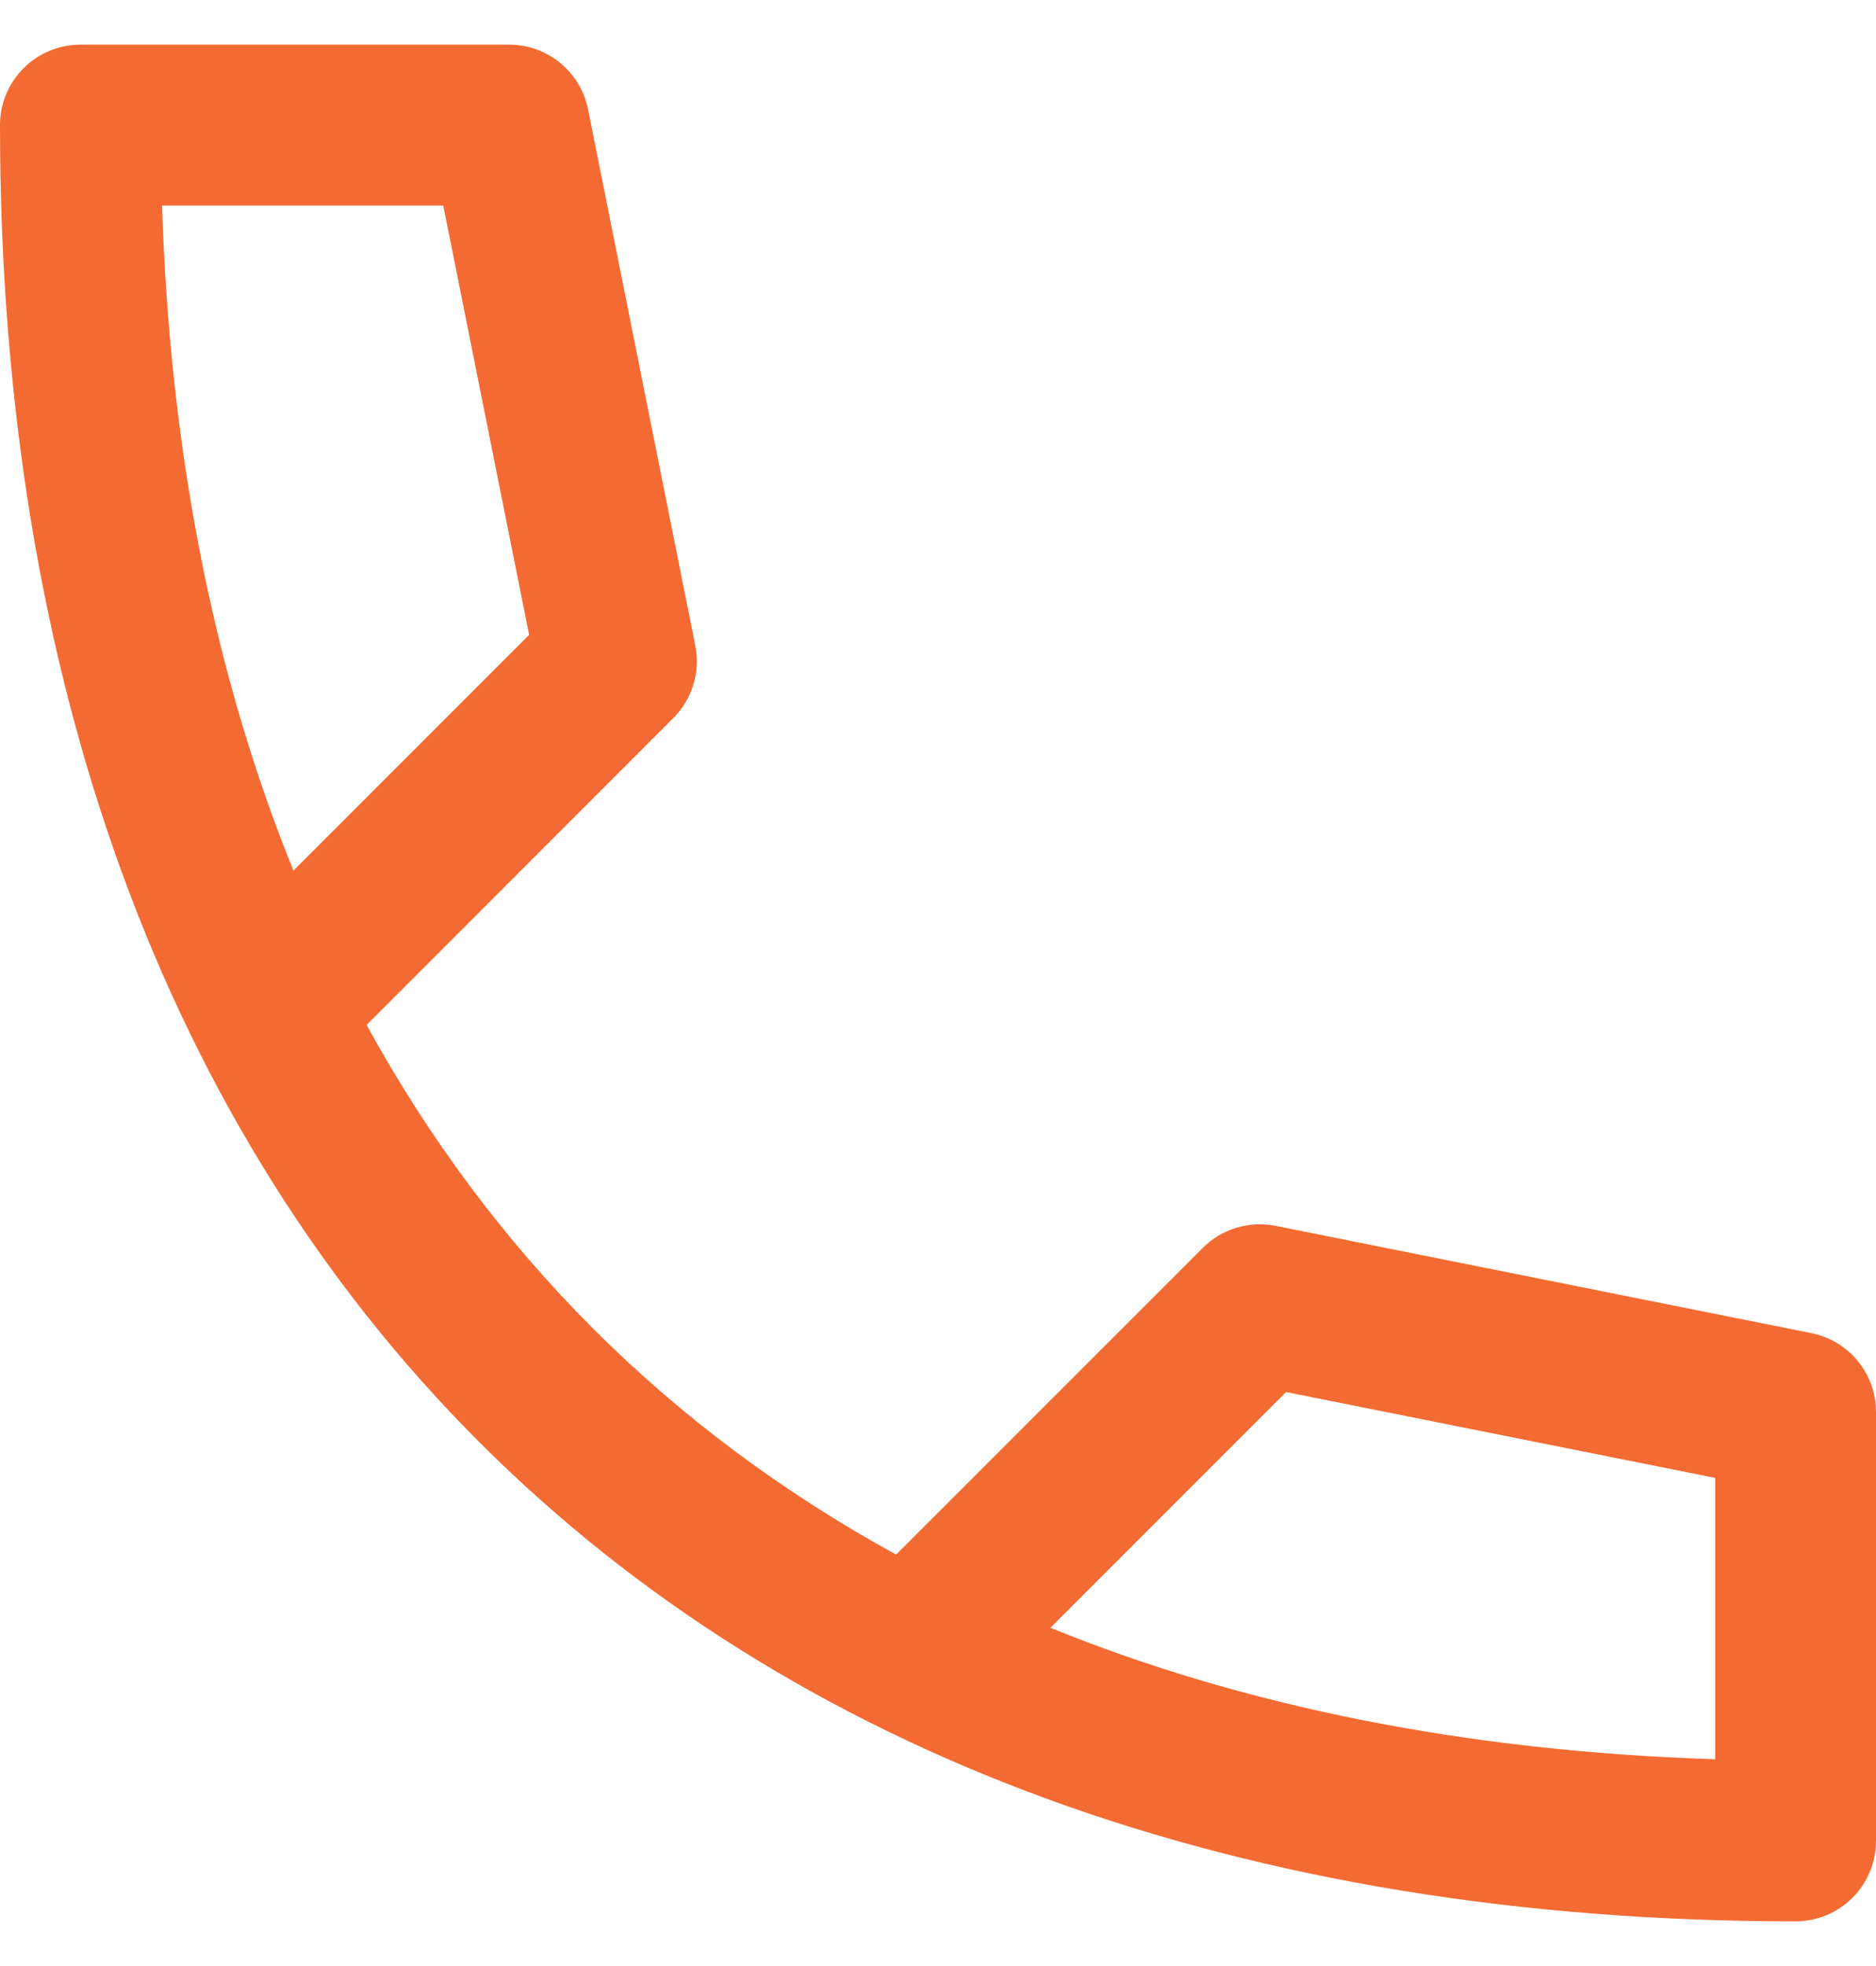 <svg width="21" height="22" viewBox="0 0 21 22" fill="none" xmlns="http://www.w3.org/2000/svg">
<path fill-rule="evenodd" clip-rule="evenodd" d="M0 1.4C0 0.903 0.403 0.5 0.9 0.5H5.7C6.129 0.5 6.498 0.803 6.583 1.224L7.783 7.223C7.842 7.519 7.749 7.824 7.536 8.036L4.104 11.469C4.802 12.745 5.651 13.878 6.636 14.864C7.622 15.849 8.756 16.698 10.031 17.396L13.464 13.964C13.676 13.751 13.981 13.659 14.277 13.717L20.276 14.918C20.697 15.002 21 15.371 21 15.8V20.6C21 21.097 20.597 21.5 20.1 21.5C13.919 21.5 8.87 19.642 5.364 16.136C1.858 12.63 0 7.58 0 1.4ZM11.758 18.215C13.914 19.091 16.402 19.597 19.2 19.686V16.538L14.396 15.577L11.758 18.215ZM3.285 9.742L5.923 7.104L4.962 2.3H1.814C1.903 5.098 2.409 7.586 3.285 9.742Z" fill="#F36B32"/>
</svg>
